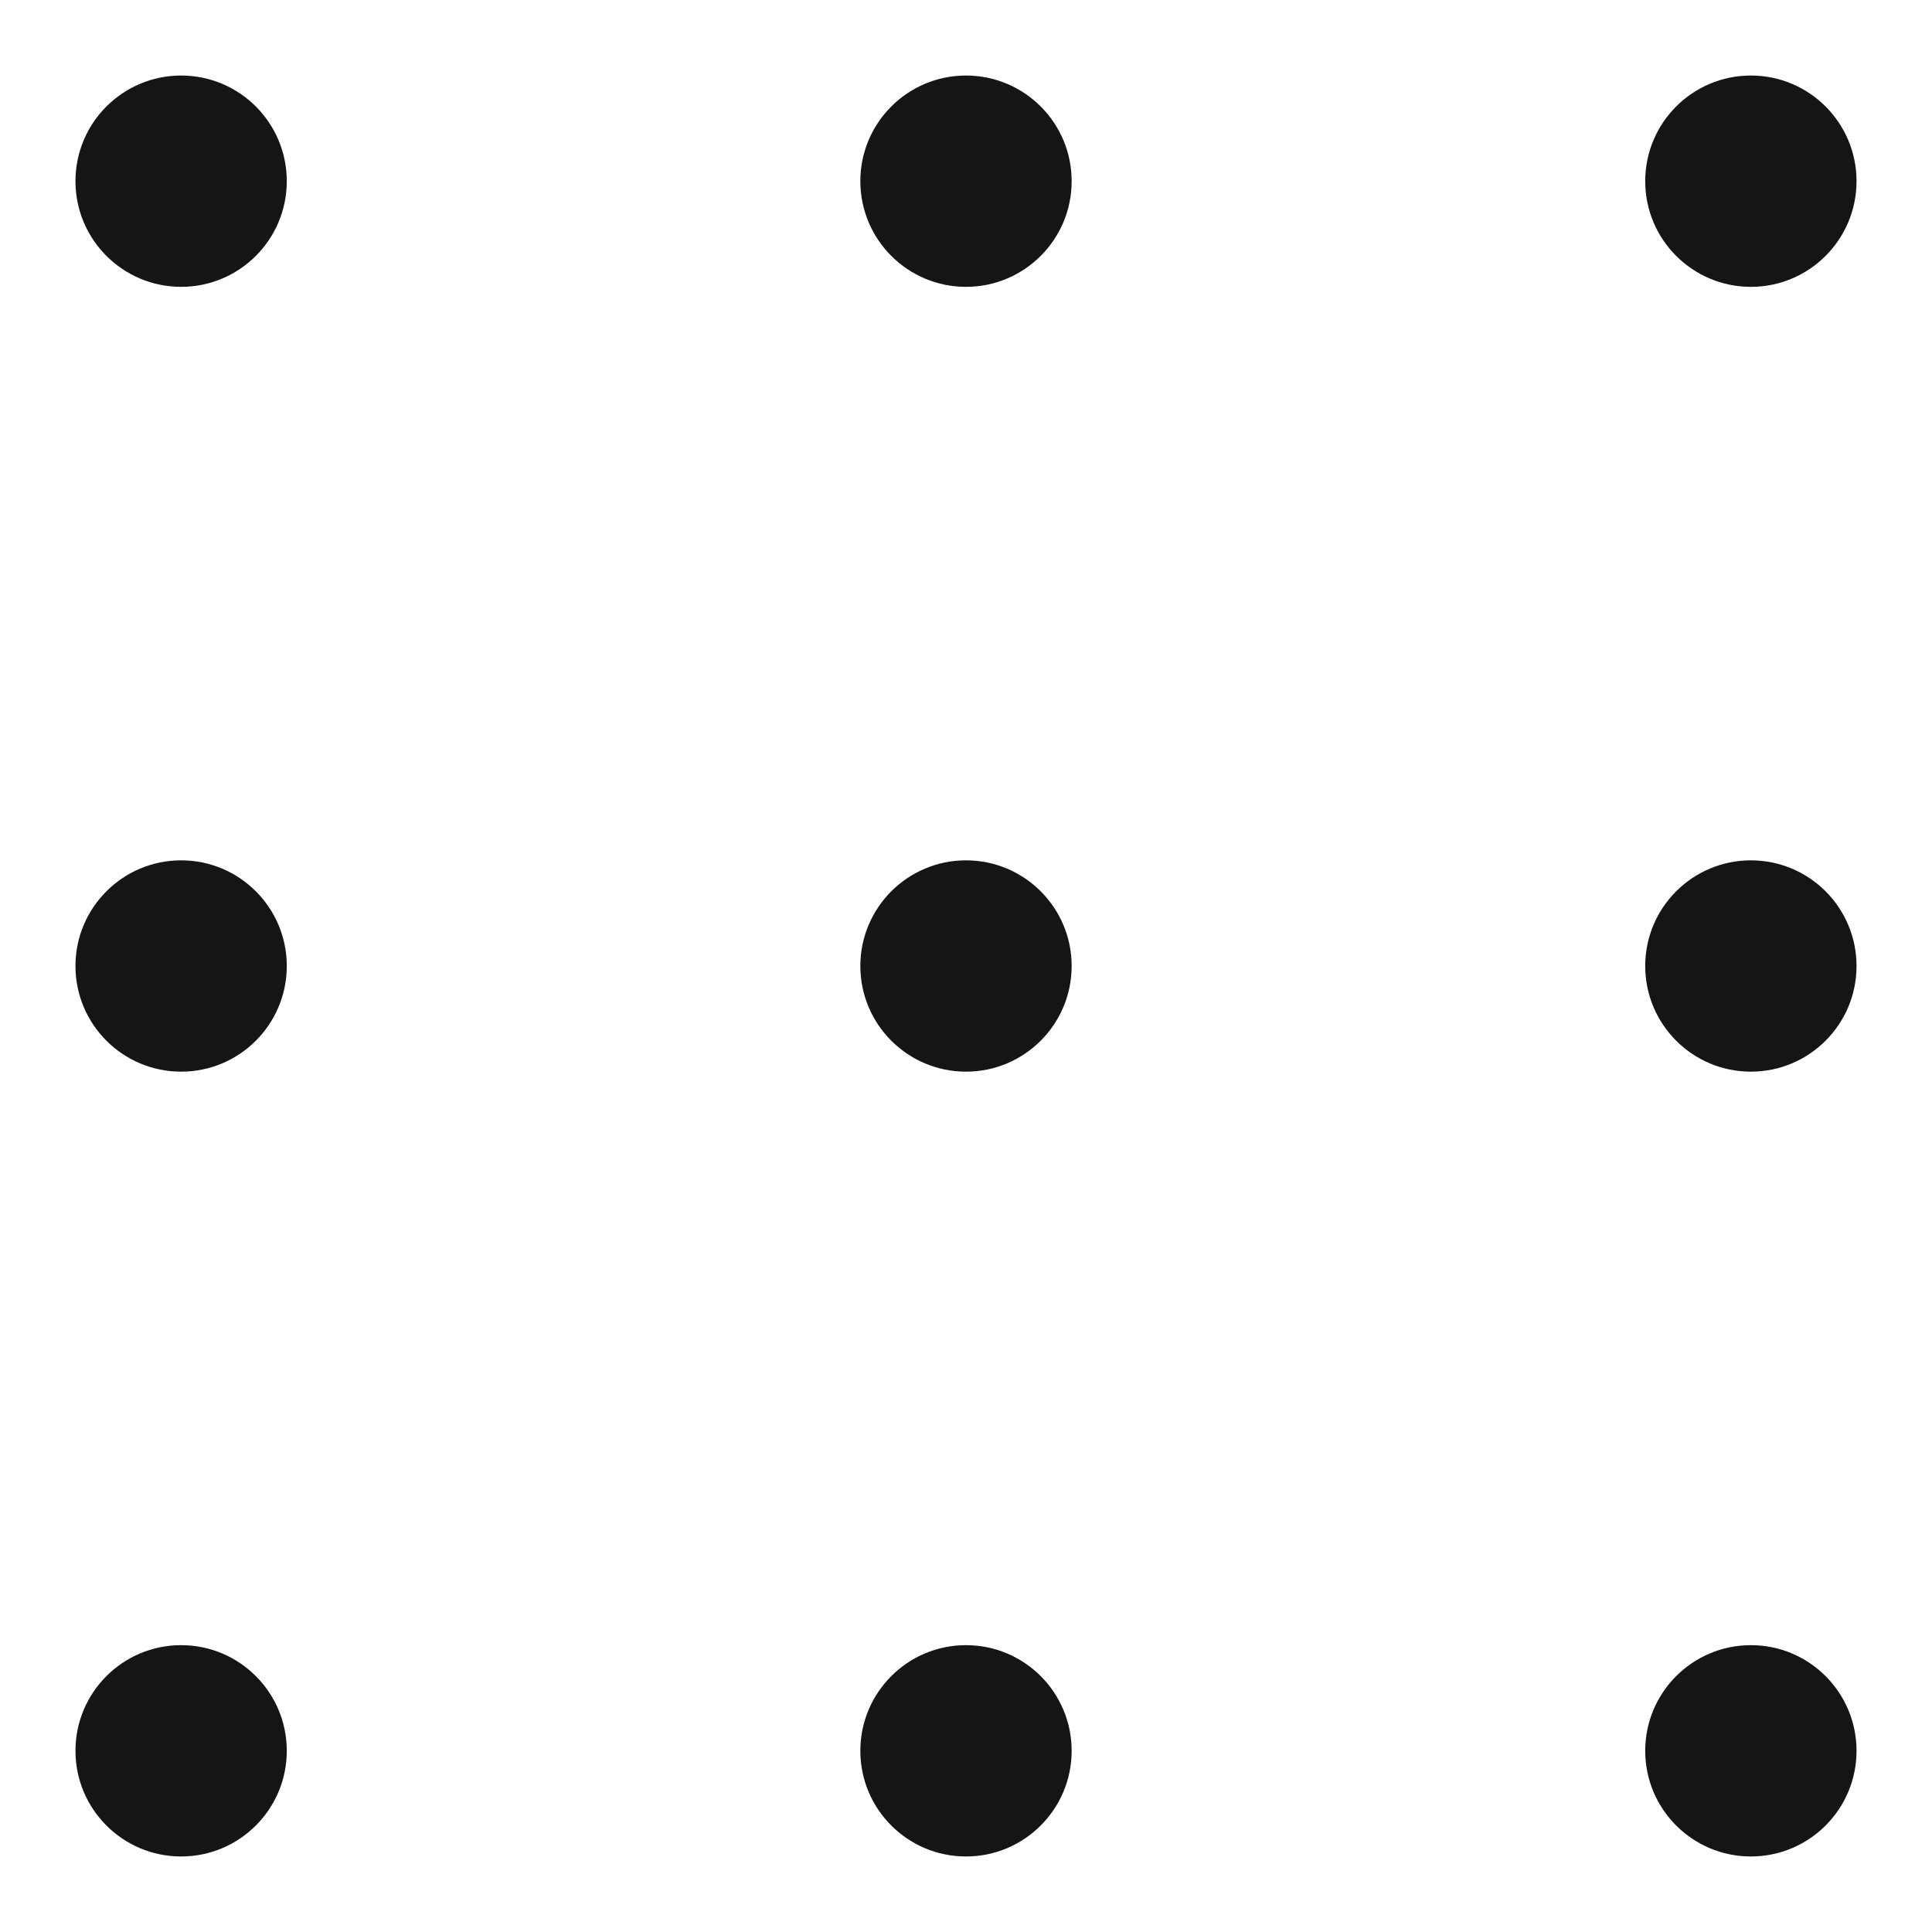 <?xml version="1.0" encoding="UTF-8"?><svg xmlns="http://www.w3.org/2000/svg" width="32" height="32" viewBox="0 0 32 32"><defs><style>.uuid-dc31d6df-dd74-4f4b-82e9-3acf0480aeb0{fill:none;}.uuid-6685ec6b-29cb-4ab1-a4b8-4932766d2ed5{fill:#151515;}</style></defs><g id="uuid-bbab65ad-e7d1-46f0-846f-96f11763dcc8"><rect class="uuid-dc31d6df-dd74-4f4b-82e9-3acf0480aeb0" width="32" height="32"/></g><g id="uuid-f85281a1-86b4-4712-b097-f02276df589d"><circle class="uuid-6685ec6b-29cb-4ab1-a4b8-4932766d2ed5" cx="3" cy="3.001" r="1.75"/><circle class="uuid-6685ec6b-29cb-4ab1-a4b8-4932766d2ed5" cx="3" cy="16" r="1.75"/><circle class="uuid-6685ec6b-29cb-4ab1-a4b8-4932766d2ed5" cx="3" cy="28.999" r="1.75"/><circle class="uuid-6685ec6b-29cb-4ab1-a4b8-4932766d2ed5" cx="16" cy="3.001" r="1.75"/><circle class="uuid-6685ec6b-29cb-4ab1-a4b8-4932766d2ed5" cx="16" cy="16" r="1.75"/><circle class="uuid-6685ec6b-29cb-4ab1-a4b8-4932766d2ed5" cx="16" cy="28.999" r="1.75"/><circle class="uuid-6685ec6b-29cb-4ab1-a4b8-4932766d2ed5" cx="29" cy="3.001" r="1.75"/><circle class="uuid-6685ec6b-29cb-4ab1-a4b8-4932766d2ed5" cx="29" cy="16" r="1.75"/><circle class="uuid-6685ec6b-29cb-4ab1-a4b8-4932766d2ed5" cx="29" cy="28.999" r="1.75"/></g></svg>
